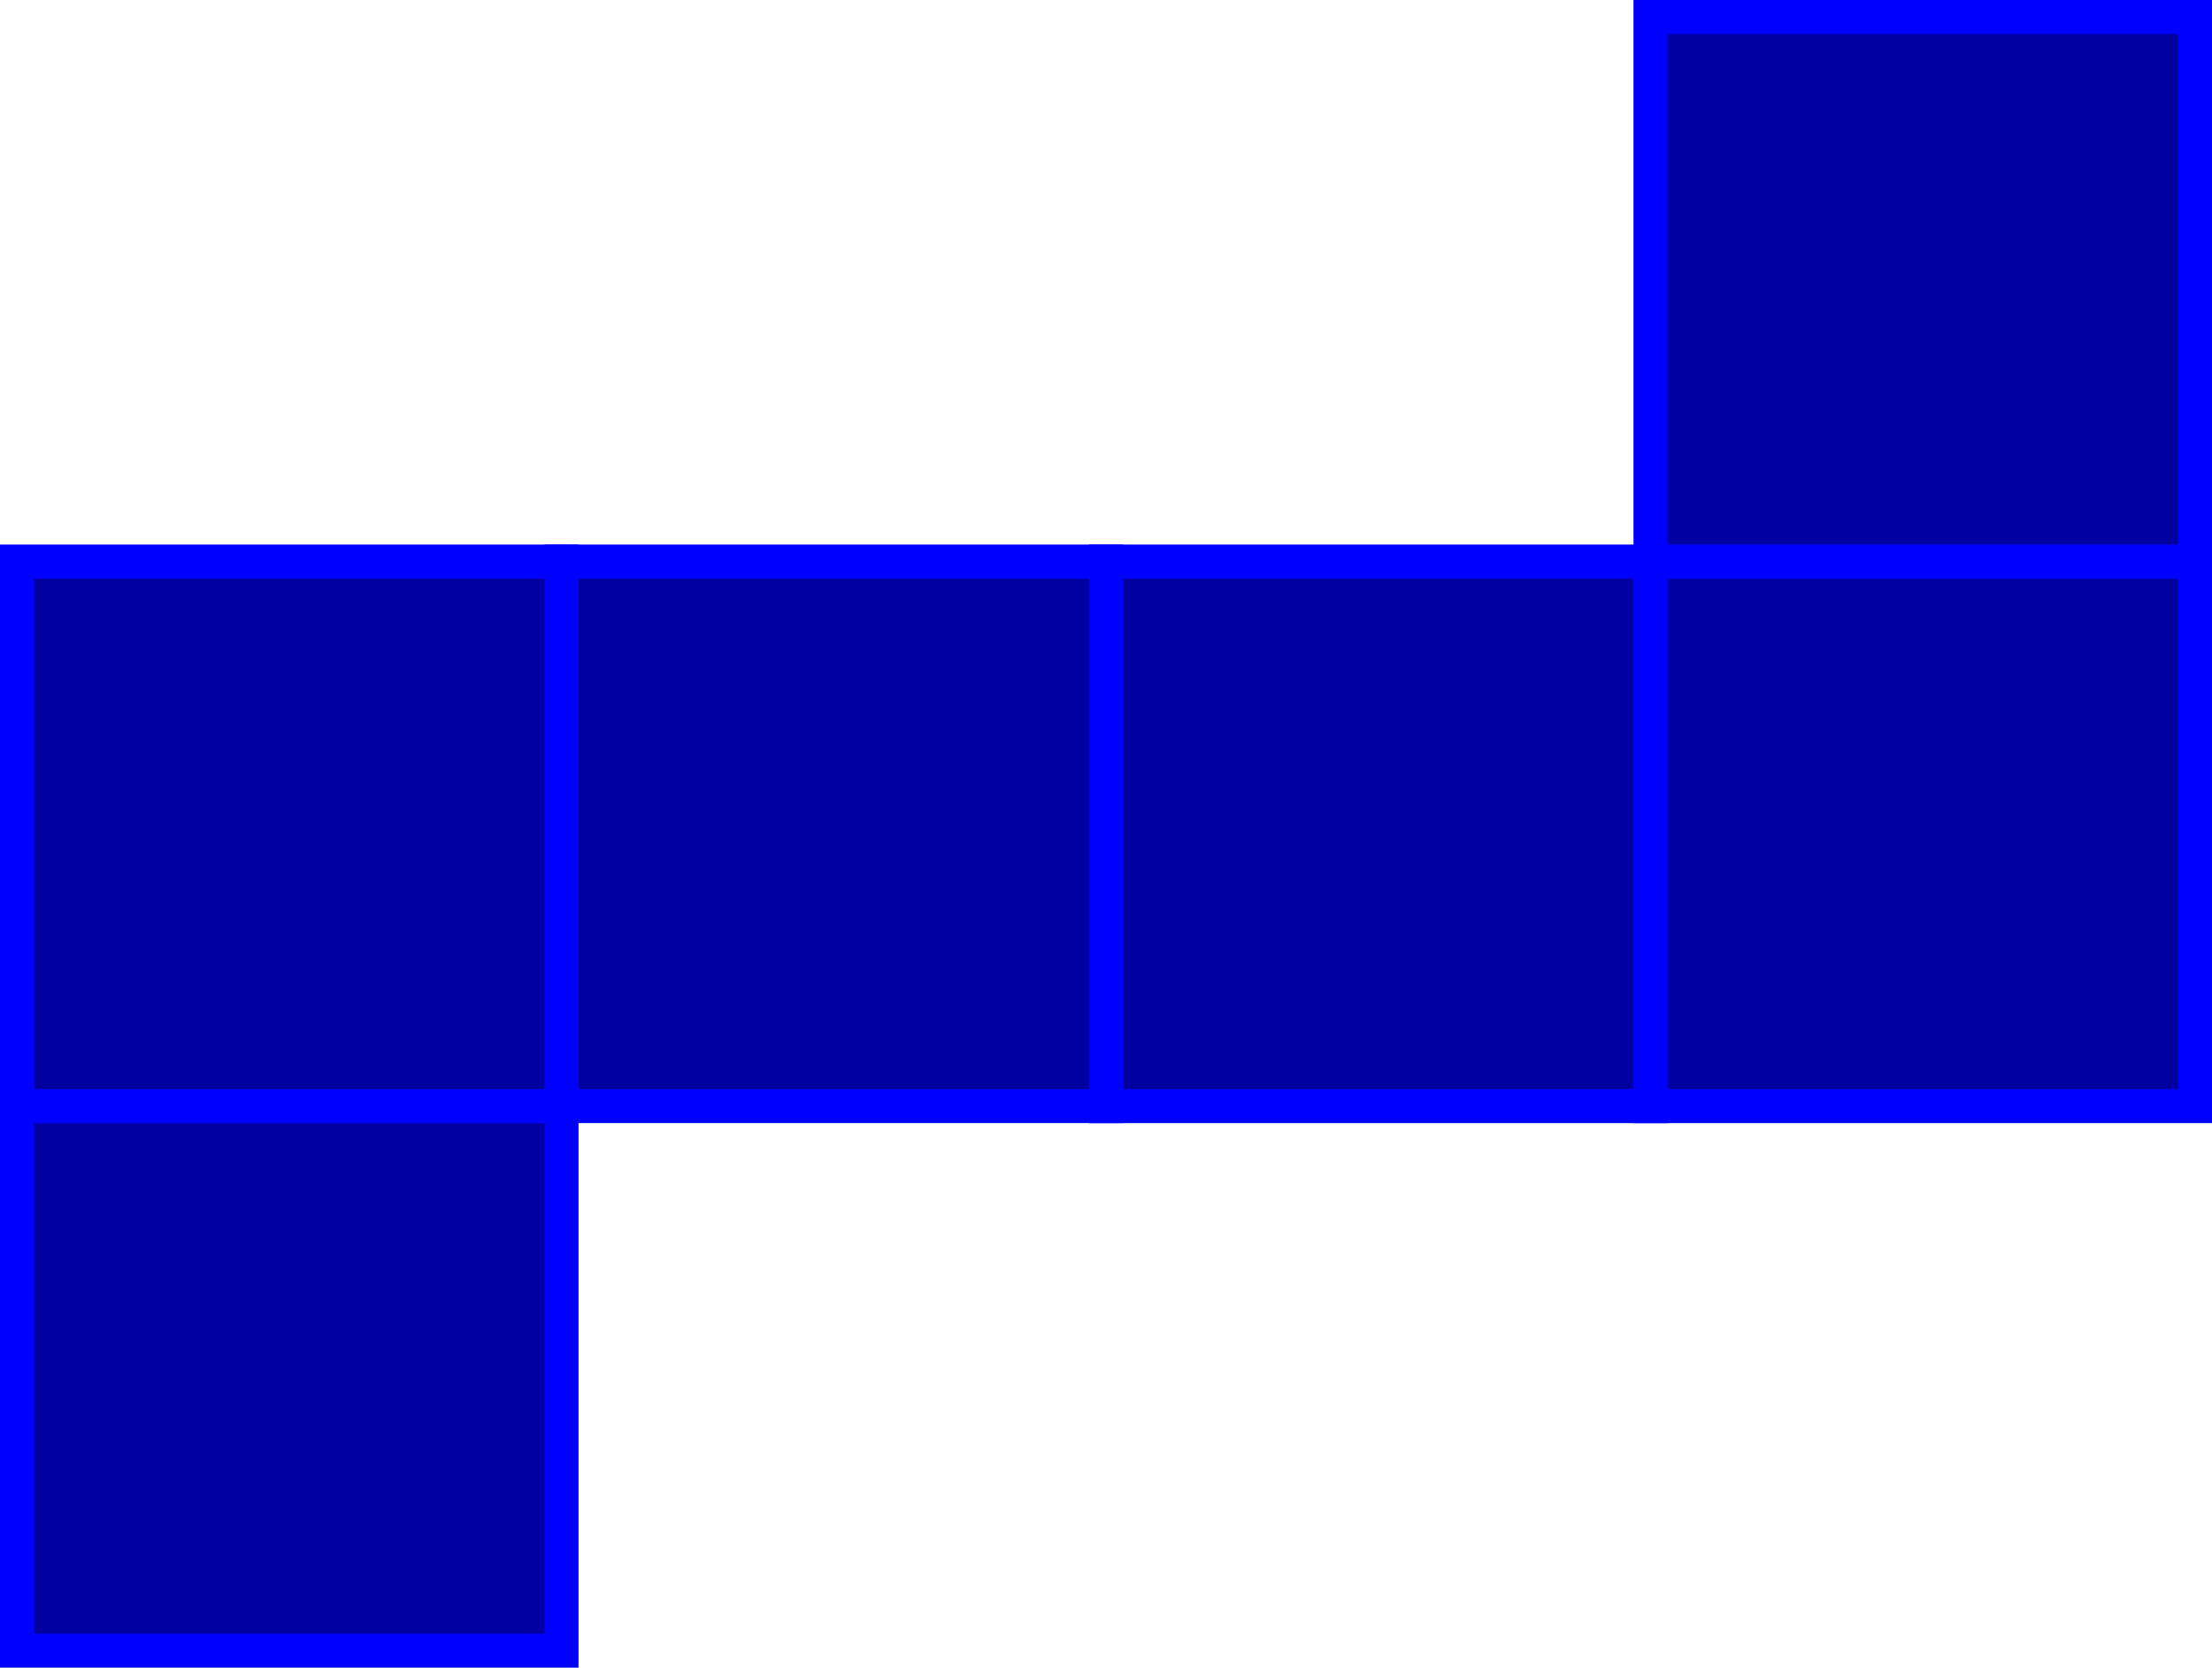 <svg width="260" height="196" viewBox="0 0 260 196" fill="none" xmlns="http://www.w3.org/2000/svg">
<path d="M194 130V66H258V130H194Z" fill="#0000A1" stroke="#0000FF" stroke-width="4"/>
<path d="M194 66V2H258V66H194Z" fill="#0000A1" stroke="#0000FF" stroke-width="4"/>
<path d="M130 130V66H194V130H130Z" fill="#0000A1" stroke="#0000FF" stroke-width="4"/>
<rect x="66" y="130" width="64" height="64" transform="rotate(-90 66 130)" fill="#0000A1" stroke="#0000FF" stroke-width="4"/>
<path d="M2 194L2 130H66V194H2Z" fill="#0000A1" stroke="#0000FF" stroke-width="4"/>
<rect x="2" y="130" width="64" height="64" transform="rotate(-90 2 130)" fill="#0000A1" stroke="#0000FF" stroke-width="4"/>
</svg>

